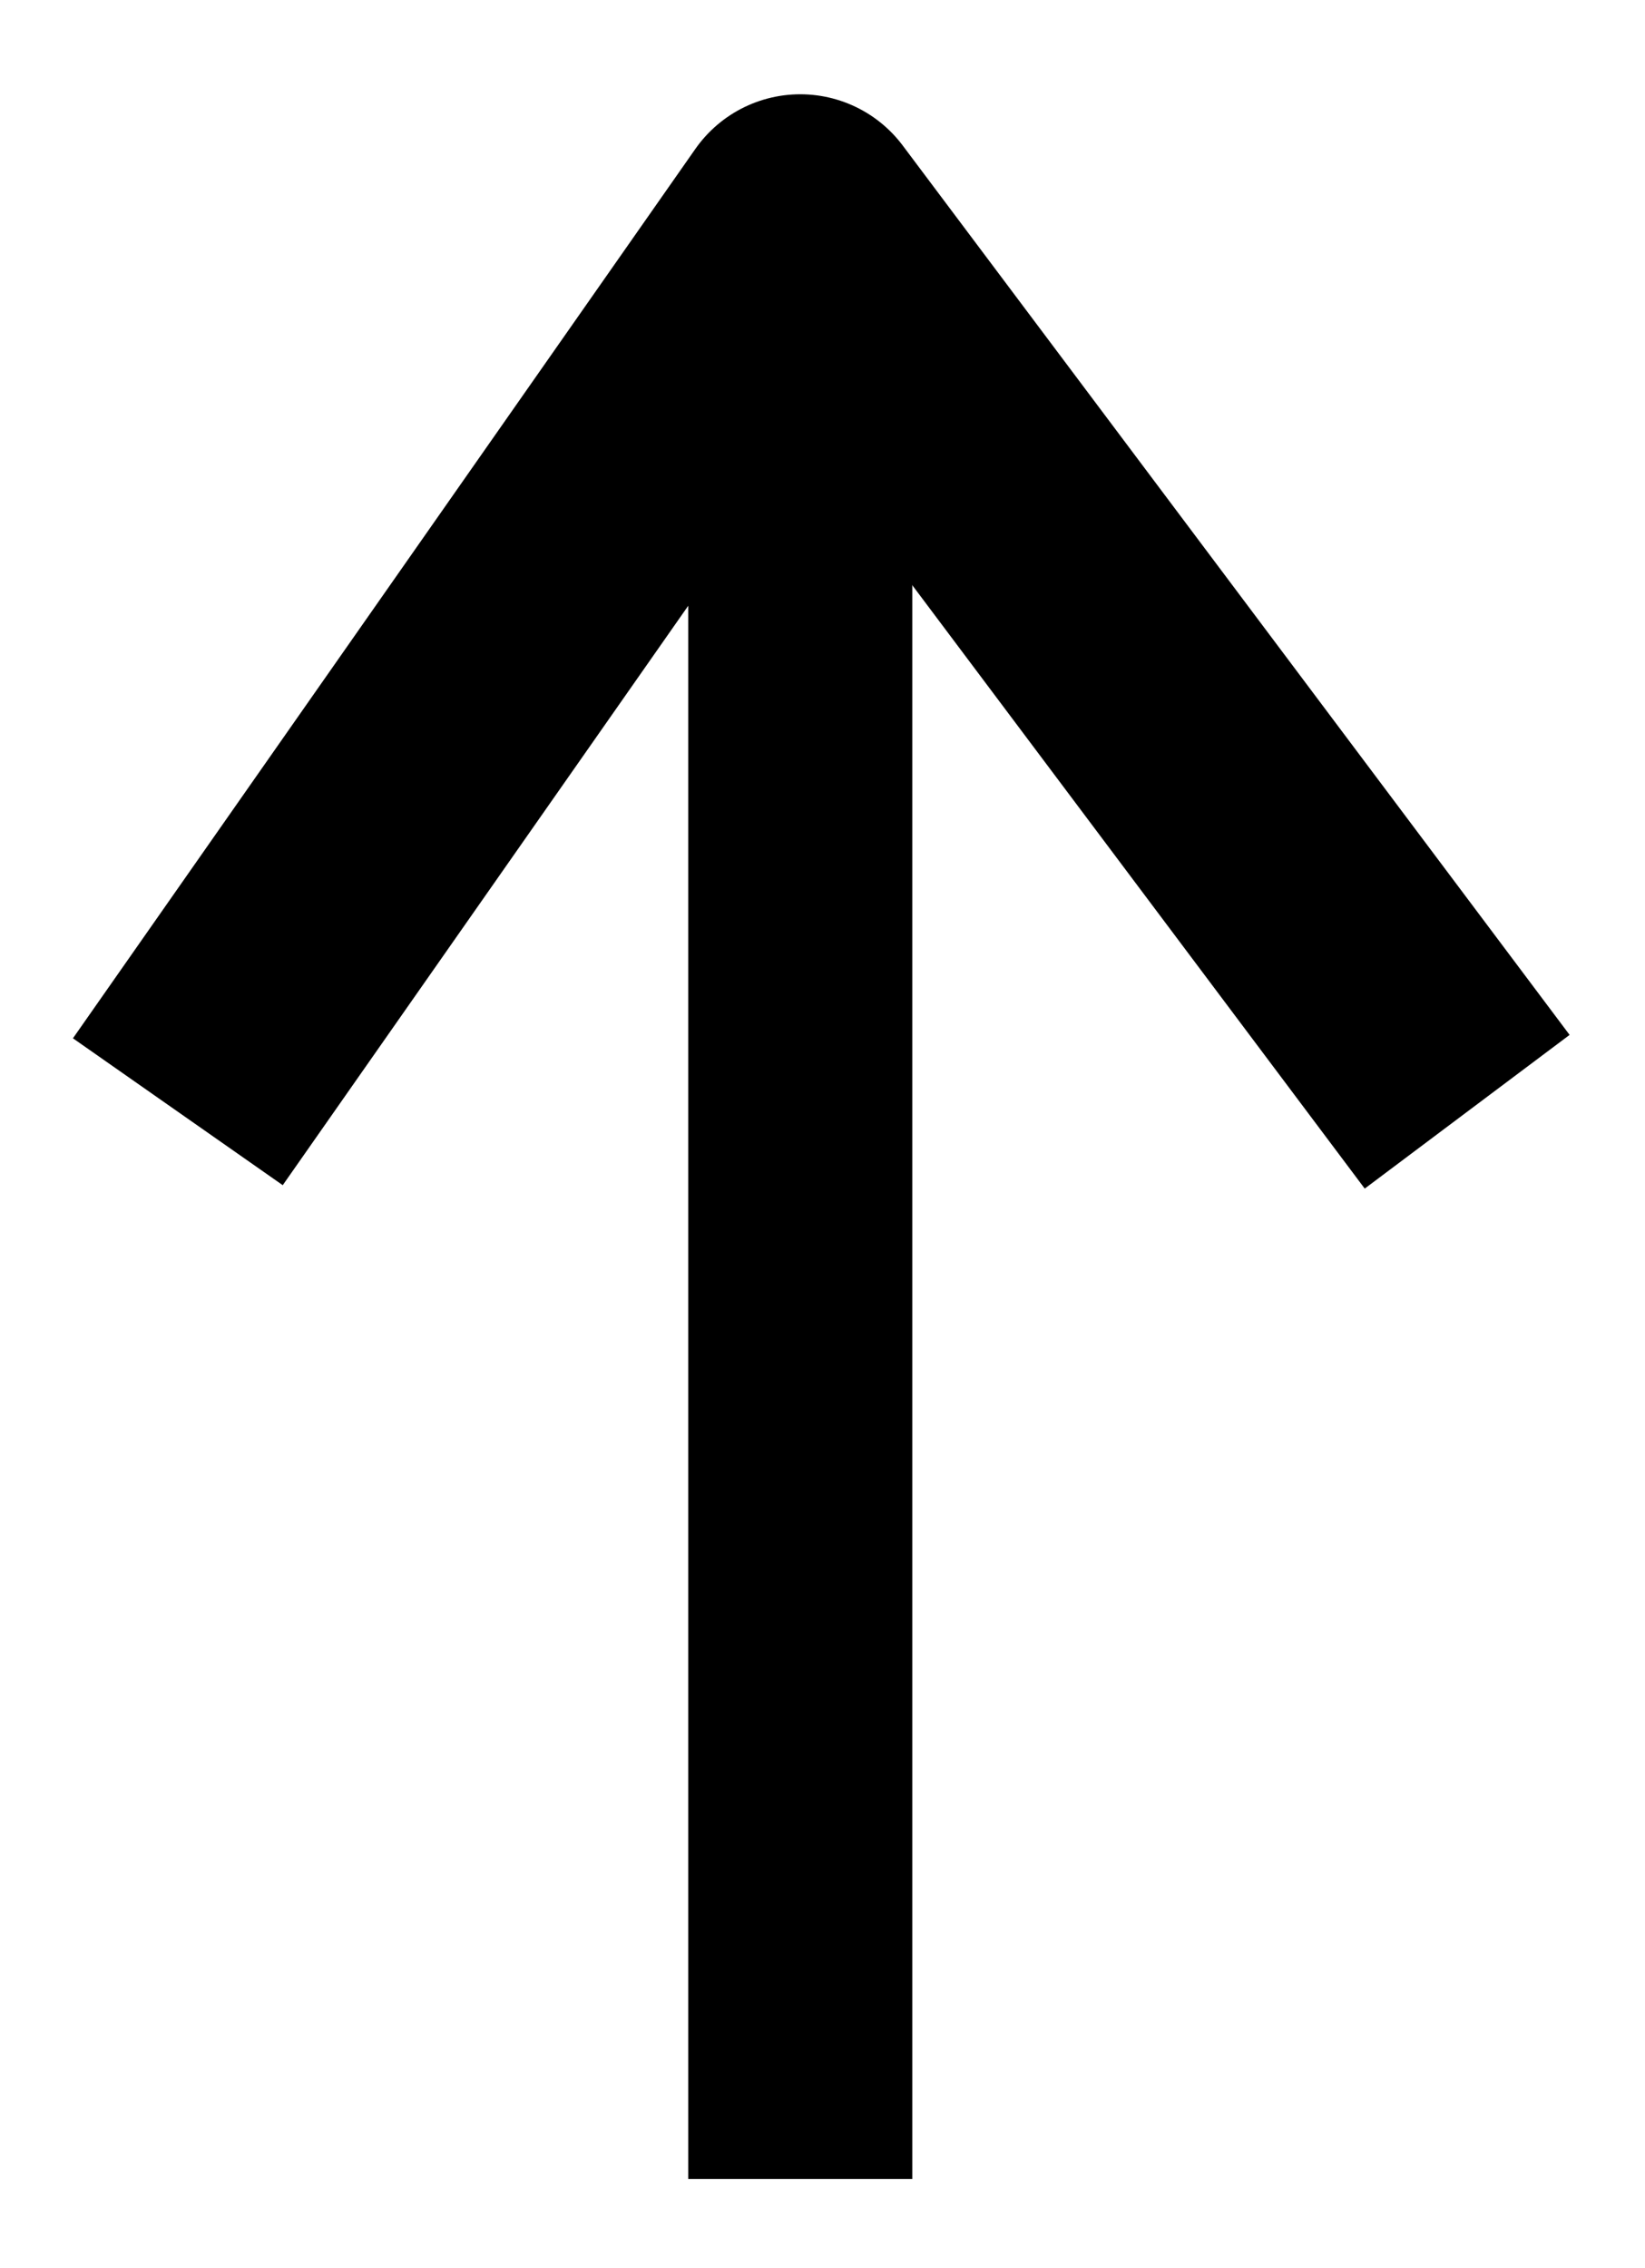 <?xml version="1.0" encoding="utf-8"?>
<!-- Generator: Adobe Illustrator 19.2.1, SVG Export Plug-In . SVG Version: 6.00 Build 0)  -->
<svg version="1.1" id="Layer_1" xmlns="http://www.w3.org/2000/svg" xmlns:xlink="http://www.w3.org/1999/xlink" x="0px" y="0px"
	 viewBox="0 0 3.7 5.1" style="enable-background:new 0 0 3.7 5.1;" xml:space="preserve">
<style type="text/css">
	.st0{fill:none;stroke:#000000;stroke-width:0.576;stroke-linejoin:round;stroke-miterlimit:10;}
	.st1{fill:none;stroke:#000000;stroke-width:0.504;stroke-linejoin:round;stroke-miterlimit:10;}
</style>
<g>
	<polyline class="st0" points="0.4,2.5 1.8,0.5 3.3,2.5 	"/>
	<line class="st1" x1="1.8" y1="0.5" x2="1.8" y2="4.9"/>
</g>
</svg>
